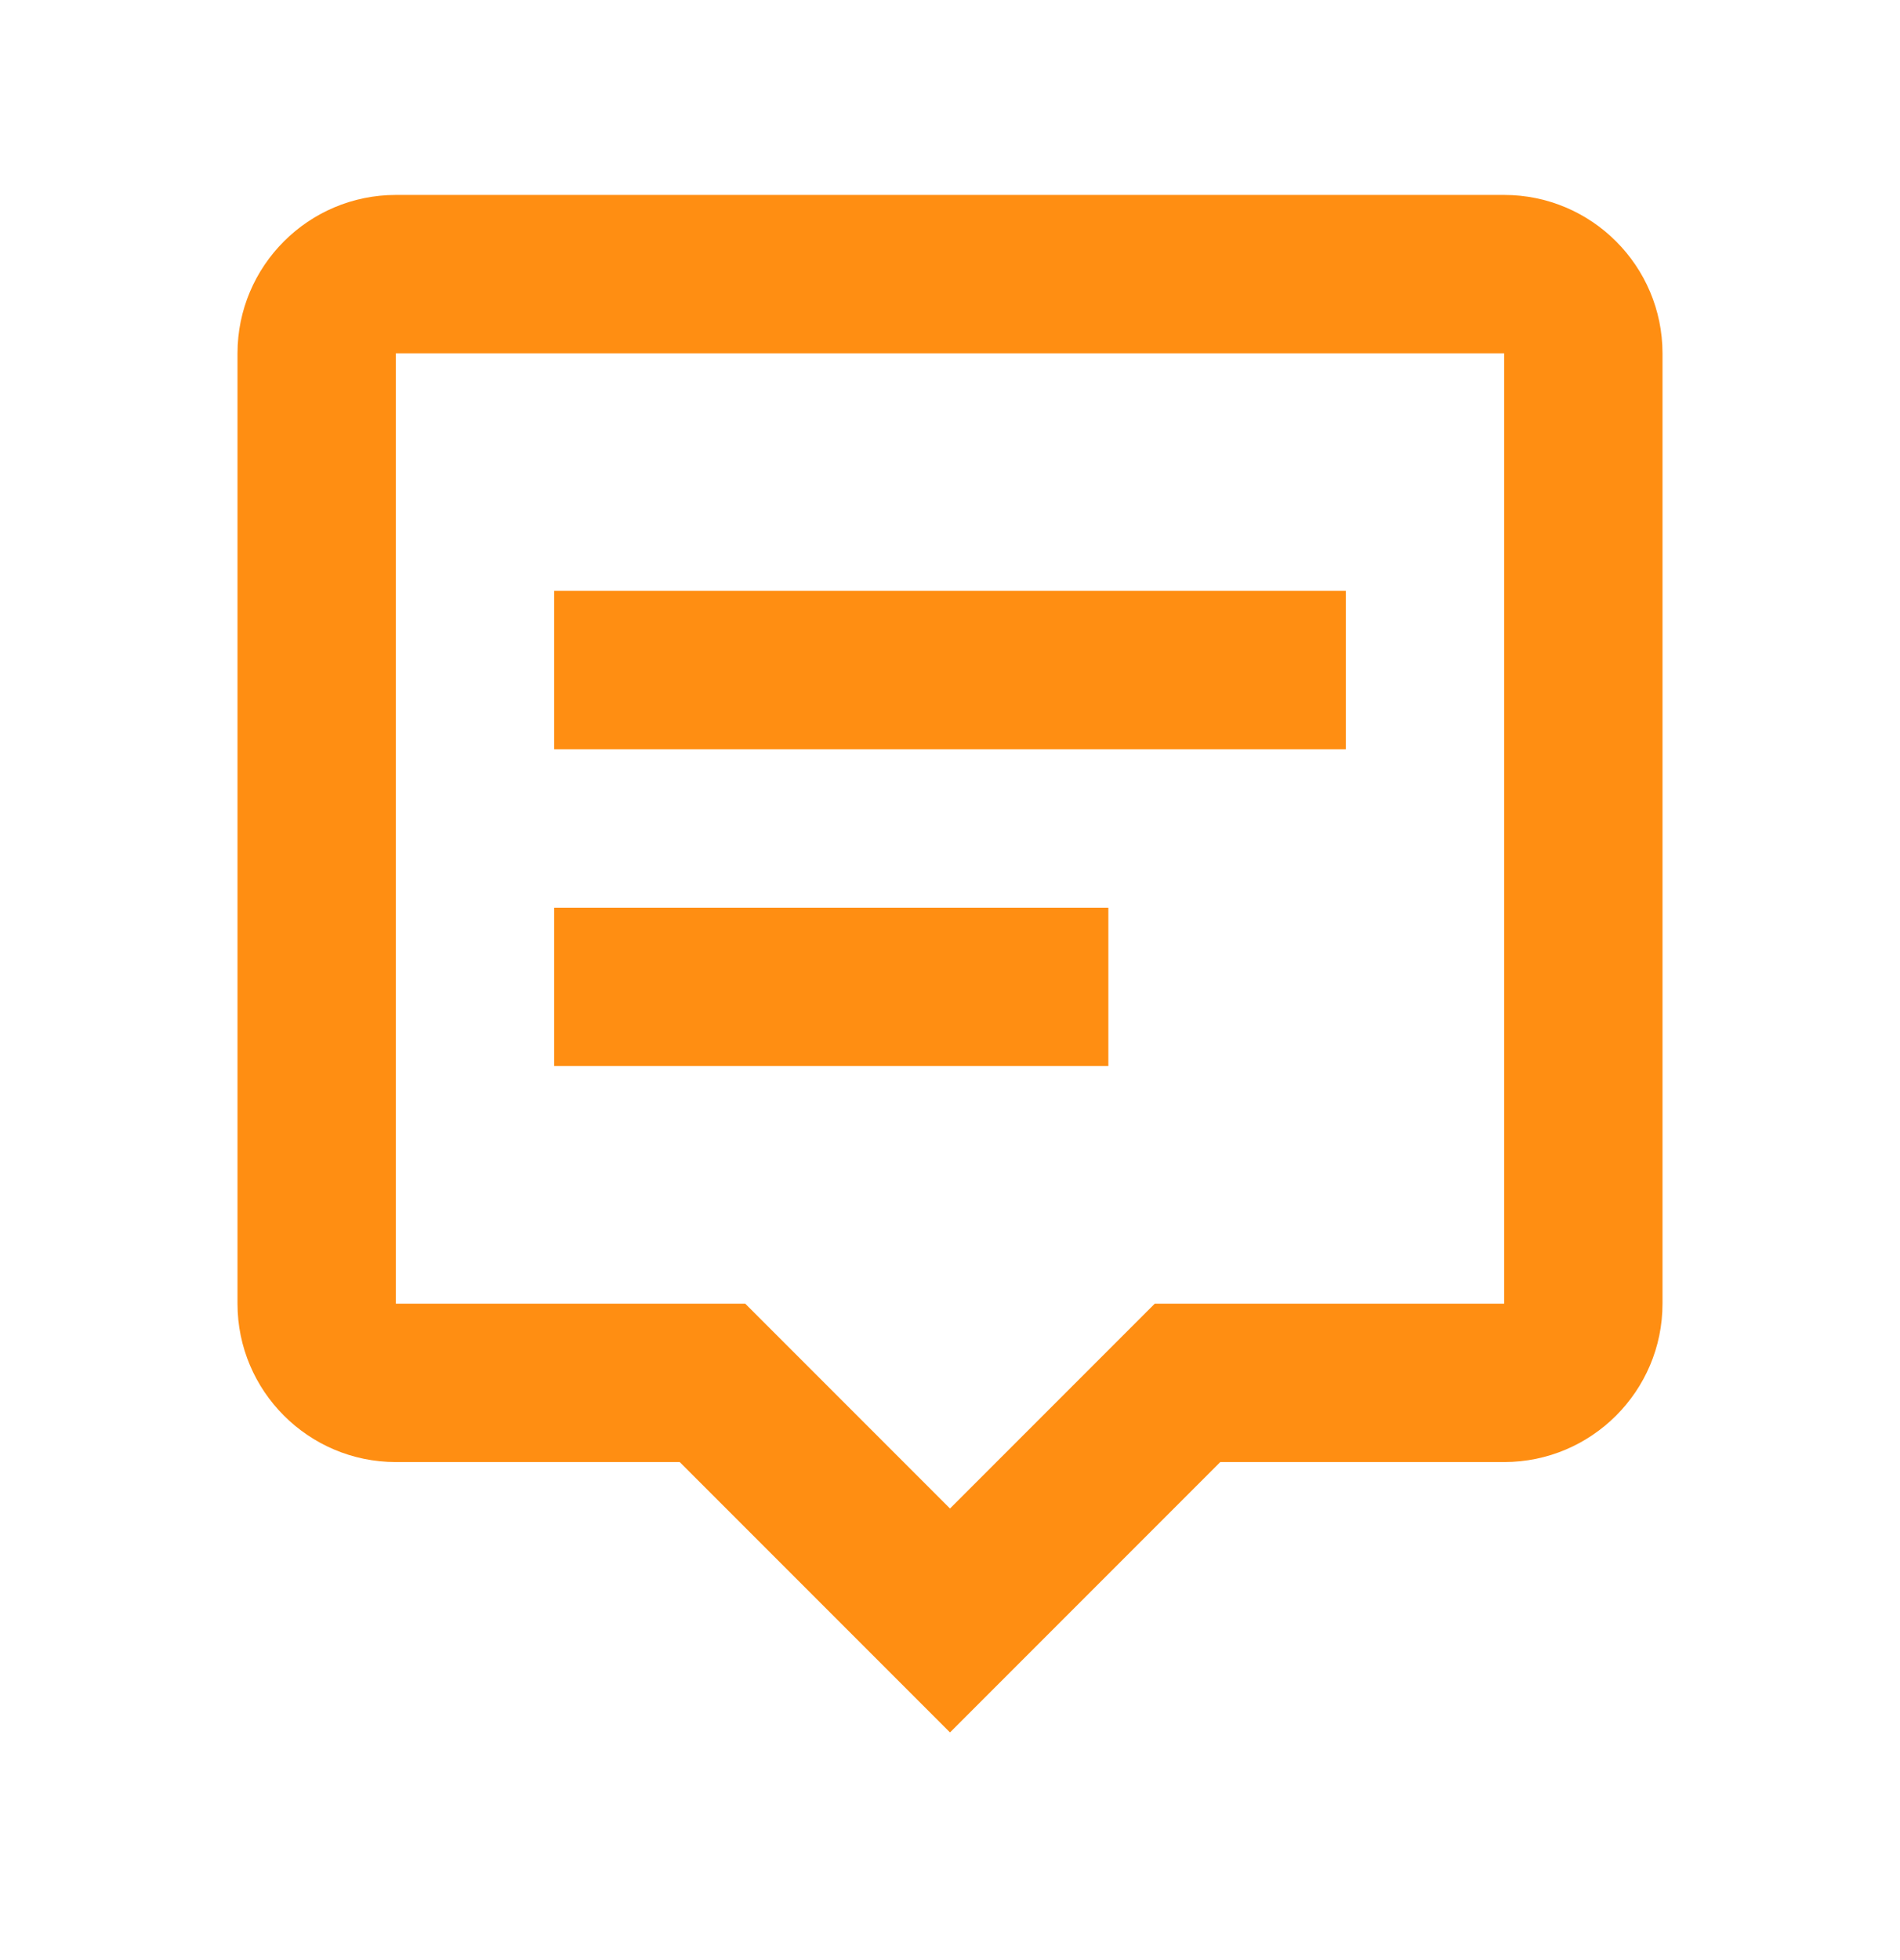 <svg width="32" height="33" viewBox="0 0 32 33" fill="none" xmlns="http://www.w3.org/2000/svg">
<path d="M6.667 3.282C5.196 3.282 4 4.478 4 5.949V21.949C4 23.419 5.196 24.615 6.667 24.615H11.448L16 29.167L20.552 24.615H25.333C26.804 24.615 28 23.419 28 21.949V5.949C28 4.478 26.804 3.282 25.333 3.282H6.667ZM25.333 21.949H19.448L16 25.397L12.552 21.949H6.667V5.949H25.333V21.949Z" fill="#FF8E12"/>
<path d="M9.333 9.948H22.667V12.615H9.333V9.948ZM9.333 15.282H18.667V17.948H9.333V15.282Z" fill="#FF8E12"/>
</svg>
